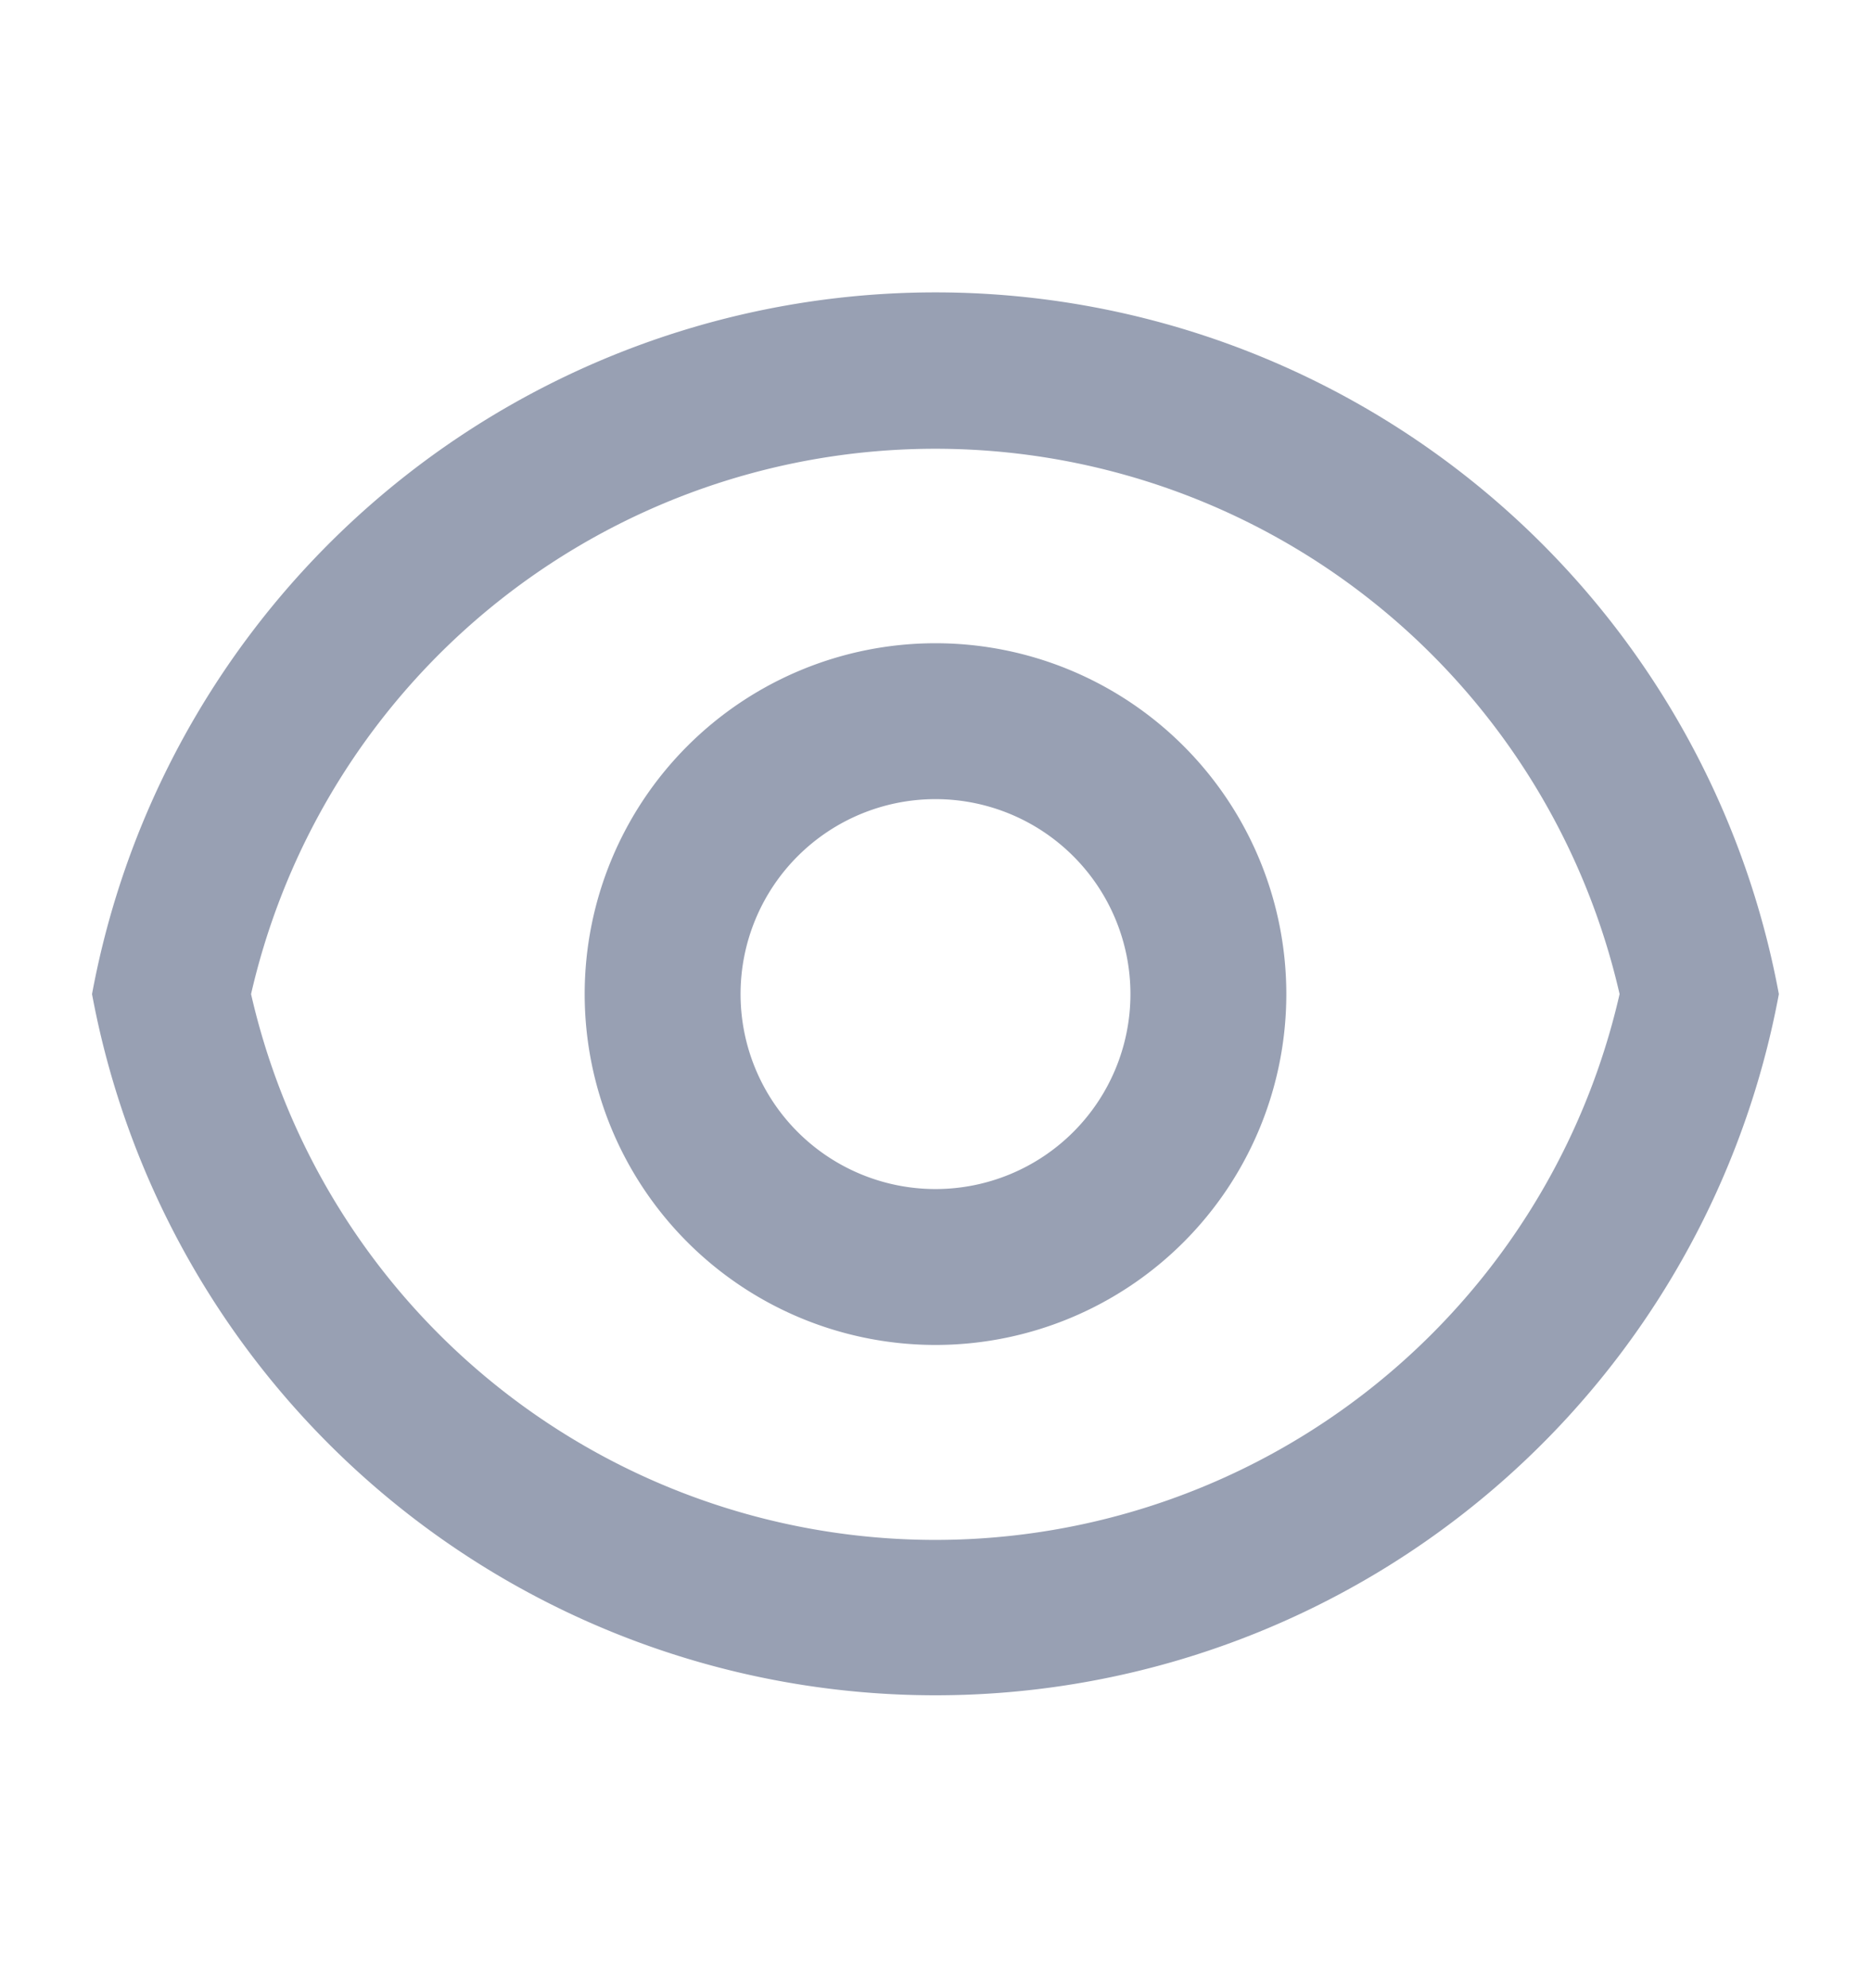 <svg width="16" height="17" viewBox="0 0 16 17" fill="none" xmlns="http://www.w3.org/2000/svg">
    <path d="M8 2.5a7.336 7.336 0 0 1 7.212 6 7.336 7.336 0 0 1-14.425 0A7.336 7.336 0 0 1 8 2.5zm0 10.667A6.004 6.004 0 0 0 13.85 8.5a6.003 6.003 0 0 0-11.703 0A6.003 6.003 0 0 0 8 13.167zM8 11.5a3 3 0 1 1 0-6 3 3 0 0 1 0 6zm0-1.333a1.667 1.667 0 1 0 0-3.334 1.667 1.667 0 0 0 0 3.334z" fill="#98A0B3"/>
</svg>
